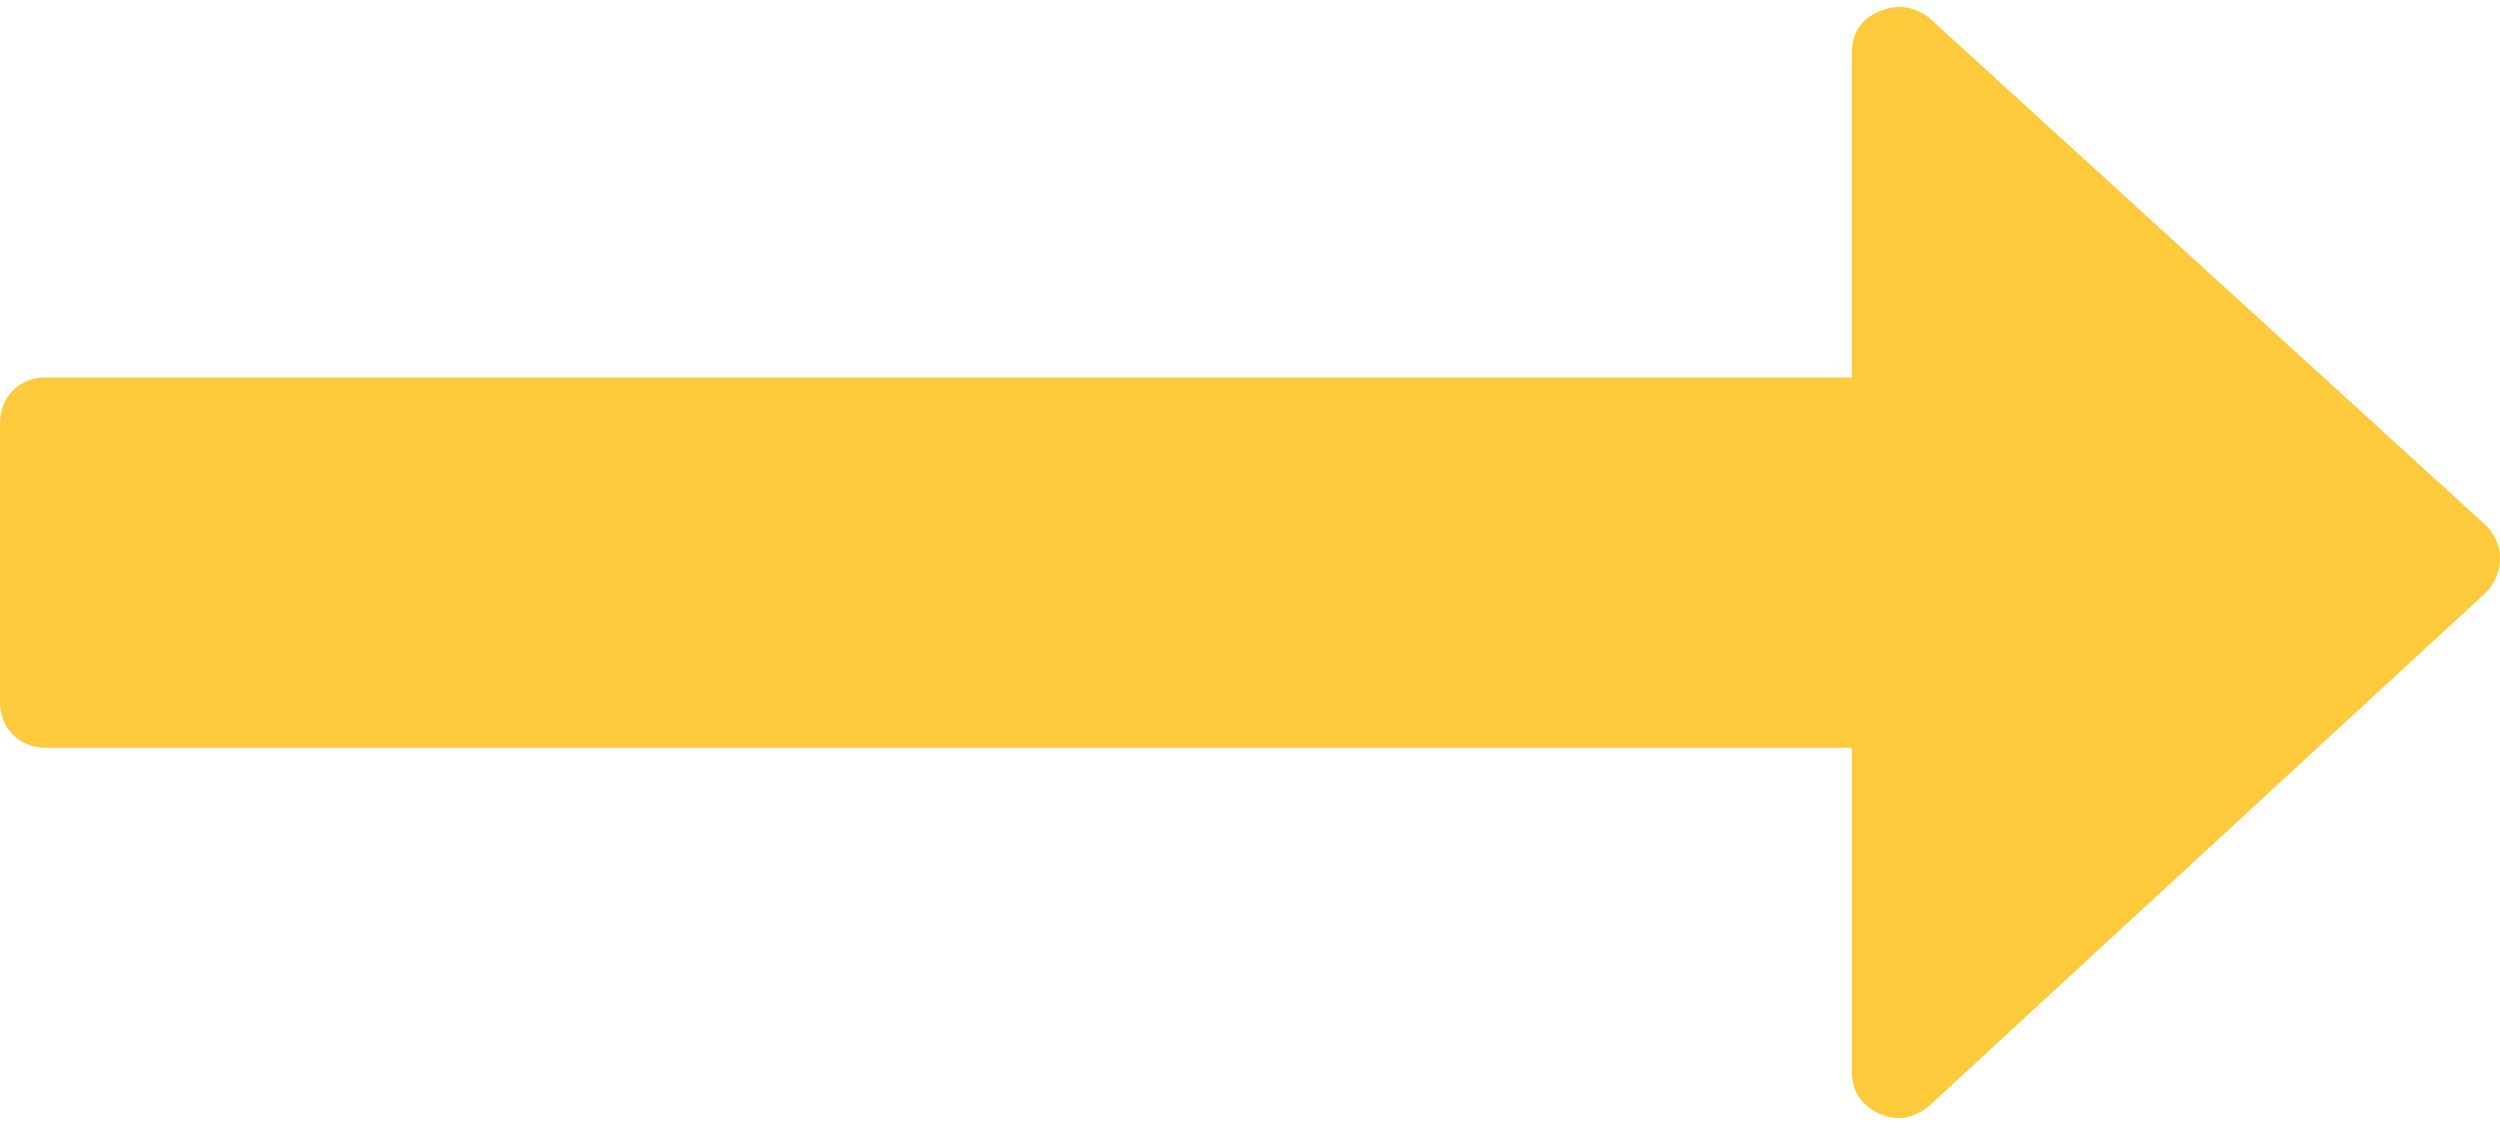 <svg width="40" height="18" viewBox="0 0 40 18" fill="none" xmlns="http://www.w3.org/2000/svg">
<path d="M39.768 8.4L30.88 0.298C30.633 0.097 30.363 0.058 30.069 0.182C29.776 0.306 29.629 0.529 29.629 0.853V6.039H0.741C0.525 6.039 0.347 6.108 0.208 6.247C0.07 6.386 0 6.563 0 6.779V11.223C0 11.439 0.069 11.617 0.208 11.756C0.347 11.894 0.525 11.964 0.741 11.964H29.63V17.149C29.63 17.458 29.777 17.681 30.07 17.82C30.363 17.944 30.633 17.897 30.88 17.681L39.769 9.486C39.923 9.332 40 9.147 40 8.931C40 8.731 39.923 8.554 39.768 8.4Z" fill="#FCCA3A"/>
</svg>
